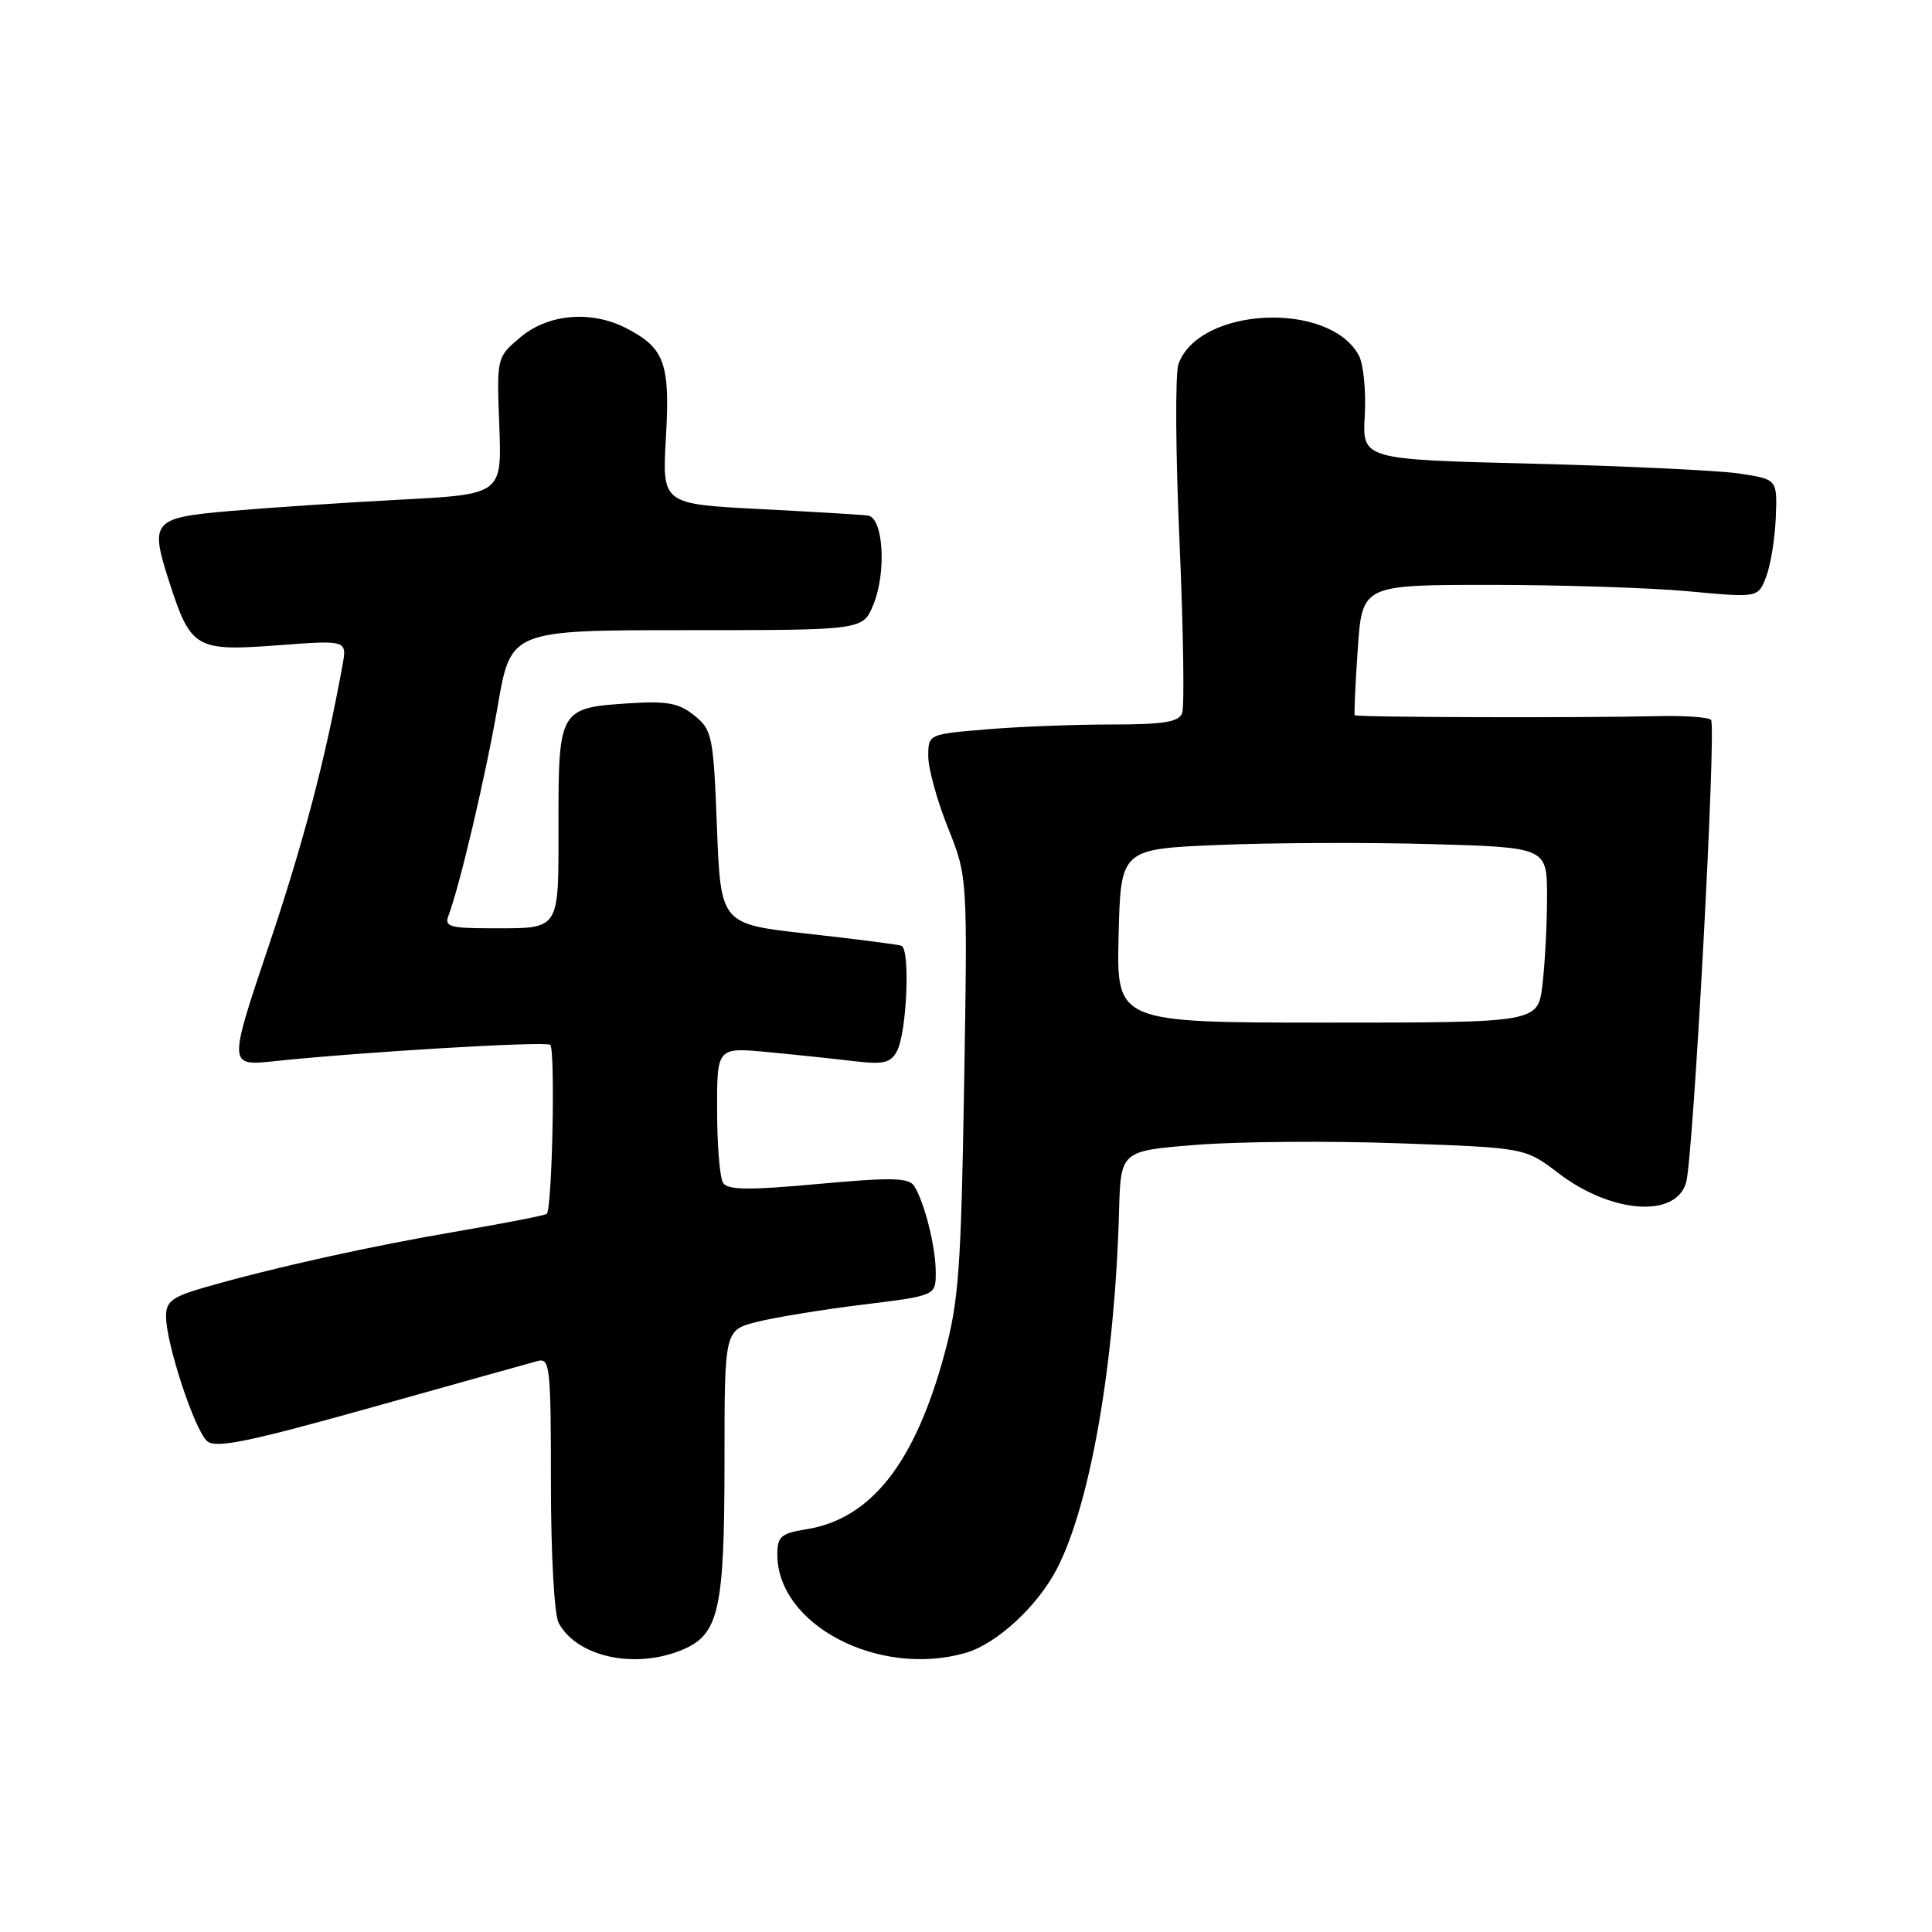 <?xml version="1.0" encoding="UTF-8" standalone="no"?>
<!DOCTYPE svg PUBLIC "-//W3C//DTD SVG 1.1//EN" "http://www.w3.org/Graphics/SVG/1.1/DTD/svg11.dtd" >
<svg xmlns="http://www.w3.org/2000/svg" xmlns:xlink="http://www.w3.org/1999/xlink" version="1.1" viewBox="0 0 256 256">
 <g >
 <path fill="currentColor"
d=" M 90.40 218.61 C 95.28 216.57 96.00 213.33 96.00 193.47 C 96.00 176.24 96.00 176.24 100.33 175.15 C 102.72 174.55 109.02 173.52 114.33 172.87 C 124.00 171.68 124.00 171.68 123.99 168.59 C 123.99 165.22 122.50 159.29 121.13 157.15 C 120.41 156.04 118.15 155.99 108.43 156.88 C 99.18 157.73 96.42 157.69 95.81 156.73 C 95.38 156.05 95.02 151.74 95.02 147.13 C 95.00 138.77 95.00 138.77 101.75 139.41 C 105.46 139.76 110.60 140.30 113.17 140.61 C 117.05 141.07 118.01 140.85 118.84 139.30 C 120.17 136.82 120.64 125.71 119.43 125.31 C 118.91 125.14 113.31 124.42 106.99 123.72 C 95.50 122.44 95.50 122.44 95.00 109.63 C 94.53 97.48 94.37 96.72 92.01 94.81 C 89.97 93.16 88.43 92.87 83.37 93.19 C 74.14 93.78 74.00 94.02 74.00 109.02 C 74.00 123.61 74.40 123.00 64.81 123.00 C 59.73 123.00 58.88 122.75 59.39 121.42 C 60.89 117.53 64.39 102.63 65.96 93.50 C 67.69 83.50 67.69 83.50 91.01 83.50 C 114.34 83.50 114.34 83.50 115.72 80.13 C 117.49 75.81 117.05 68.59 115.00 68.31 C 114.17 68.20 107.70 67.81 100.62 67.45 C 87.73 66.78 87.73 66.78 88.24 57.93 C 88.80 48.13 88.07 46.12 82.99 43.49 C 78.36 41.10 72.66 41.58 68.98 44.67 C 65.81 47.34 65.81 47.34 66.16 56.42 C 66.50 65.50 66.50 65.50 53.00 66.21 C 45.58 66.60 35.46 67.28 30.51 67.71 C 20.12 68.62 19.80 69.01 22.50 77.33 C 25.29 85.92 25.98 86.31 36.74 85.51 C 45.99 84.81 45.99 84.81 45.38 88.16 C 43.11 100.63 40.24 111.56 35.59 125.38 C 30.25 141.26 30.25 141.26 36.38 140.61 C 47.80 139.40 72.11 137.95 72.90 138.44 C 73.60 138.87 73.18 160.02 72.45 160.84 C 72.29 161.03 67.05 162.05 60.82 163.12 C 49.11 165.11 36.35 167.94 27.25 170.55 C 22.82 171.82 22.00 172.43 22.00 174.42 C 22.00 178.04 25.82 189.61 27.46 190.97 C 28.63 191.94 32.97 191.05 49.21 186.50 C 60.37 183.37 70.29 180.60 71.25 180.34 C 72.87 179.90 73.00 181.14 73.00 196.50 C 73.00 205.95 73.44 213.96 74.03 215.05 C 76.44 219.55 84.13 221.23 90.40 218.61 Z  M 127.94 219.02 C 132.07 217.83 137.48 212.84 140.06 207.85 C 144.49 199.26 147.72 180.65 148.28 160.50 C 148.50 152.50 148.50 152.50 158.50 151.70 C 164.00 151.26 176.06 151.16 185.29 151.49 C 202.08 152.08 202.08 152.08 206.50 155.45 C 213.52 160.81 222.07 161.43 223.42 156.69 C 224.38 153.35 227.46 96.12 226.72 95.39 C 226.37 95.03 223.25 94.81 219.79 94.89 C 209.09 95.14 179.71 95.05 179.51 94.77 C 179.41 94.62 179.59 90.67 179.91 86.00 C 180.50 77.50 180.50 77.50 197.50 77.50 C 206.85 77.50 218.66 77.88 223.73 78.35 C 232.97 79.21 232.97 79.21 234.03 76.41 C 234.62 74.87 235.19 71.34 235.30 68.56 C 235.50 63.51 235.50 63.51 230.50 62.75 C 227.75 62.34 215.38 61.75 203.00 61.44 C 180.50 60.88 180.50 60.88 180.84 55.04 C 181.02 51.82 180.67 48.25 180.06 47.11 C 176.16 39.83 158.84 40.66 156.15 48.25 C 155.71 49.49 155.77 60.06 156.29 71.74 C 156.80 83.43 156.96 93.67 156.64 94.49 C 156.19 95.68 154.17 96.00 147.18 96.00 C 142.30 96.00 134.86 96.29 130.65 96.65 C 123.00 97.29 123.00 97.29 123.00 100.23 C 123.00 101.84 124.17 106.09 125.60 109.66 C 128.21 116.17 128.21 116.17 127.75 143.84 C 127.35 168.13 127.03 172.47 125.14 179.43 C 121.21 193.91 115.40 201.27 106.83 202.64 C 103.48 203.18 103.00 203.60 103.00 205.98 C 103.00 215.30 116.43 222.32 127.94 219.02 Z  M 148.22 124.00 C 148.50 112.50 148.50 112.50 161.50 111.96 C 168.65 111.66 181.36 111.61 189.75 111.85 C 205.00 112.29 205.00 112.29 204.99 118.89 C 204.99 122.53 204.71 127.75 204.38 130.50 C 203.78 135.50 203.78 135.50 175.86 135.50 C 147.94 135.50 147.94 135.50 148.22 124.00 Z "/>
</g>
</svg>
